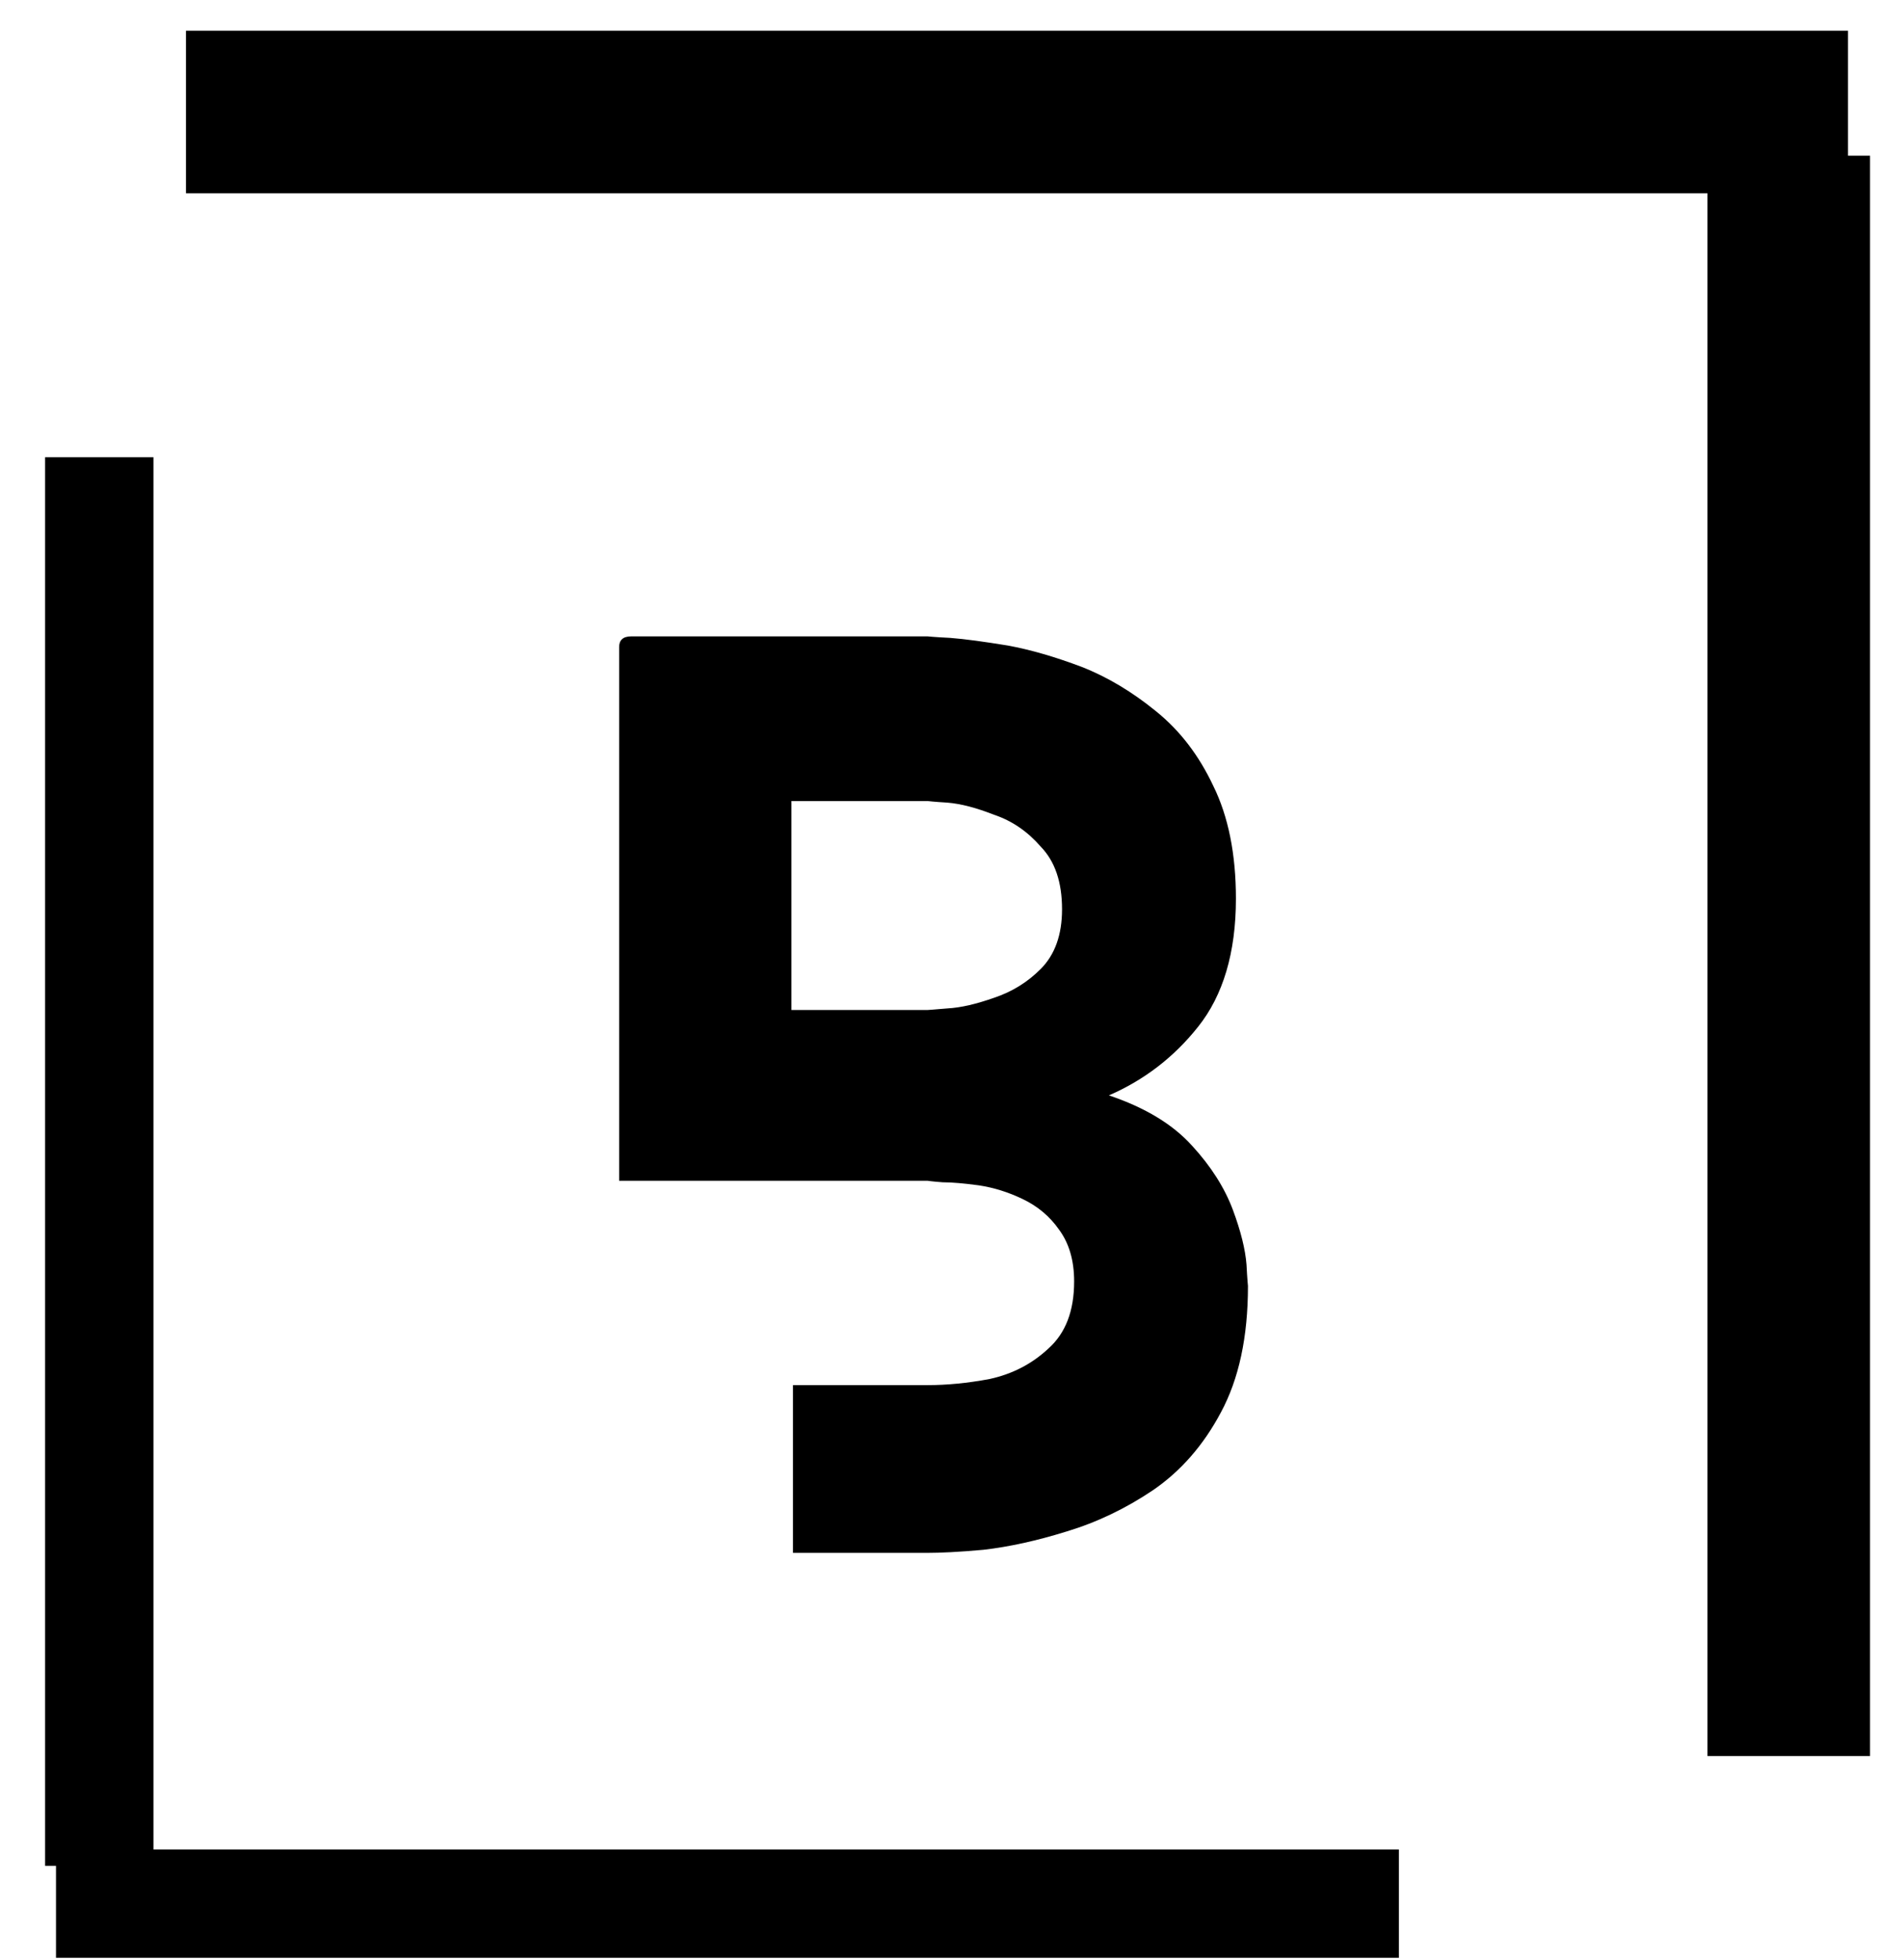 <svg width="34" height="35" viewBox="0 0 34 35" fill="none" xmlns="http://www.w3.org/2000/svg">
<path d="M1 34H24.98" stroke="url(#paint0_linear_515_134)" stroke-width="1.935"/>
<path d="M1.773 8.166V33.325" stroke="url(#paint1_linear_515_134)" stroke-width="1.935"/>
<path d="M33 2H3.321" stroke="url(#paint2_linear_515_134)" stroke-width="2.903"/>
<path d="M31.942 31.364V2.781" stroke="url(#paint3_linear_515_134)" stroke-width="2.903"/>
<path d="M18.965 16.241C18.965 15.751 18.837 15.383 18.587 15.124C18.351 14.852 18.075 14.661 17.751 14.552C17.44 14.43 17.163 14.355 16.914 14.335C16.678 14.321 16.563 14.307 16.563 14.307H14.133V18.039H16.563C16.563 18.039 16.678 18.032 16.914 18.011C17.163 17.998 17.44 17.93 17.751 17.821C18.075 17.712 18.351 17.542 18.587 17.303C18.837 17.051 18.965 16.697 18.965 16.241ZM22.07 16.05C22.07 17.017 21.84 17.78 21.395 18.338C20.963 18.883 20.43 19.291 19.802 19.564C20.45 19.782 20.942 20.081 21.287 20.463C21.624 20.83 21.867 21.212 22.015 21.607C22.157 21.988 22.238 22.315 22.259 22.587C22.272 22.846 22.285 22.968 22.285 22.968C22.285 23.881 22.123 24.63 21.8 25.229C21.489 25.814 21.084 26.277 20.585 26.618C20.099 26.945 19.586 27.19 19.046 27.353C18.52 27.517 18.027 27.626 17.562 27.68C17.11 27.721 16.779 27.735 16.563 27.735H14.16V24.739H16.563C16.9 24.739 17.271 24.705 17.67 24.63C18.081 24.541 18.432 24.357 18.722 24.085C19.026 23.813 19.181 23.418 19.181 22.887C19.181 22.505 19.087 22.199 18.911 21.961C18.749 21.729 18.533 21.545 18.263 21.416C18.007 21.293 17.751 21.212 17.481 21.171C17.224 21.137 17.008 21.116 16.833 21.116C16.651 21.103 16.563 21.089 16.563 21.089H11.056V11.556C11.056 11.434 11.124 11.366 11.272 11.366H16.563C16.563 11.366 16.698 11.38 16.968 11.393C17.238 11.414 17.575 11.461 17.994 11.529C18.405 11.604 18.844 11.733 19.316 11.911C19.782 12.094 20.221 12.36 20.639 12.7C21.071 13.048 21.408 13.49 21.665 14.035C21.934 14.58 22.07 15.254 22.07 16.05Z" fill="url(#paint4_linear_515_134)"/>
<defs>
<linearGradient id="paint0_linear_515_134" x1="12.99" y1="34" x2="12.99" y2="35" gradientUnits="userSpaceOnUse">
<stop/>
<stop offset="1"/>
</linearGradient>
<linearGradient id="paint1_linear_515_134" x1="1.773" y1="20.745" x2="0.773" y2="20.745" gradientUnits="userSpaceOnUse">
<stop/>
<stop offset="1"/>
</linearGradient>
<linearGradient id="paint2_linear_515_134" x1="18.16" y1="2" x2="18.16" y2="1" gradientUnits="userSpaceOnUse">
<stop/>
<stop offset="1"/>
</linearGradient>
<linearGradient id="paint3_linear_515_134" x1="31.942" y1="17.073" x2="32.942" y2="17.073" gradientUnits="userSpaceOnUse">
<stop/>
<stop offset="1"/>
</linearGradient>
<linearGradient id="paint4_linear_515_134" x1="16.671" y1="11.366" x2="16.671" y2="27.735" gradientUnits="userSpaceOnUse">
<stop/>
<stop offset="1"/>
</linearGradient>
</defs>
</svg>
